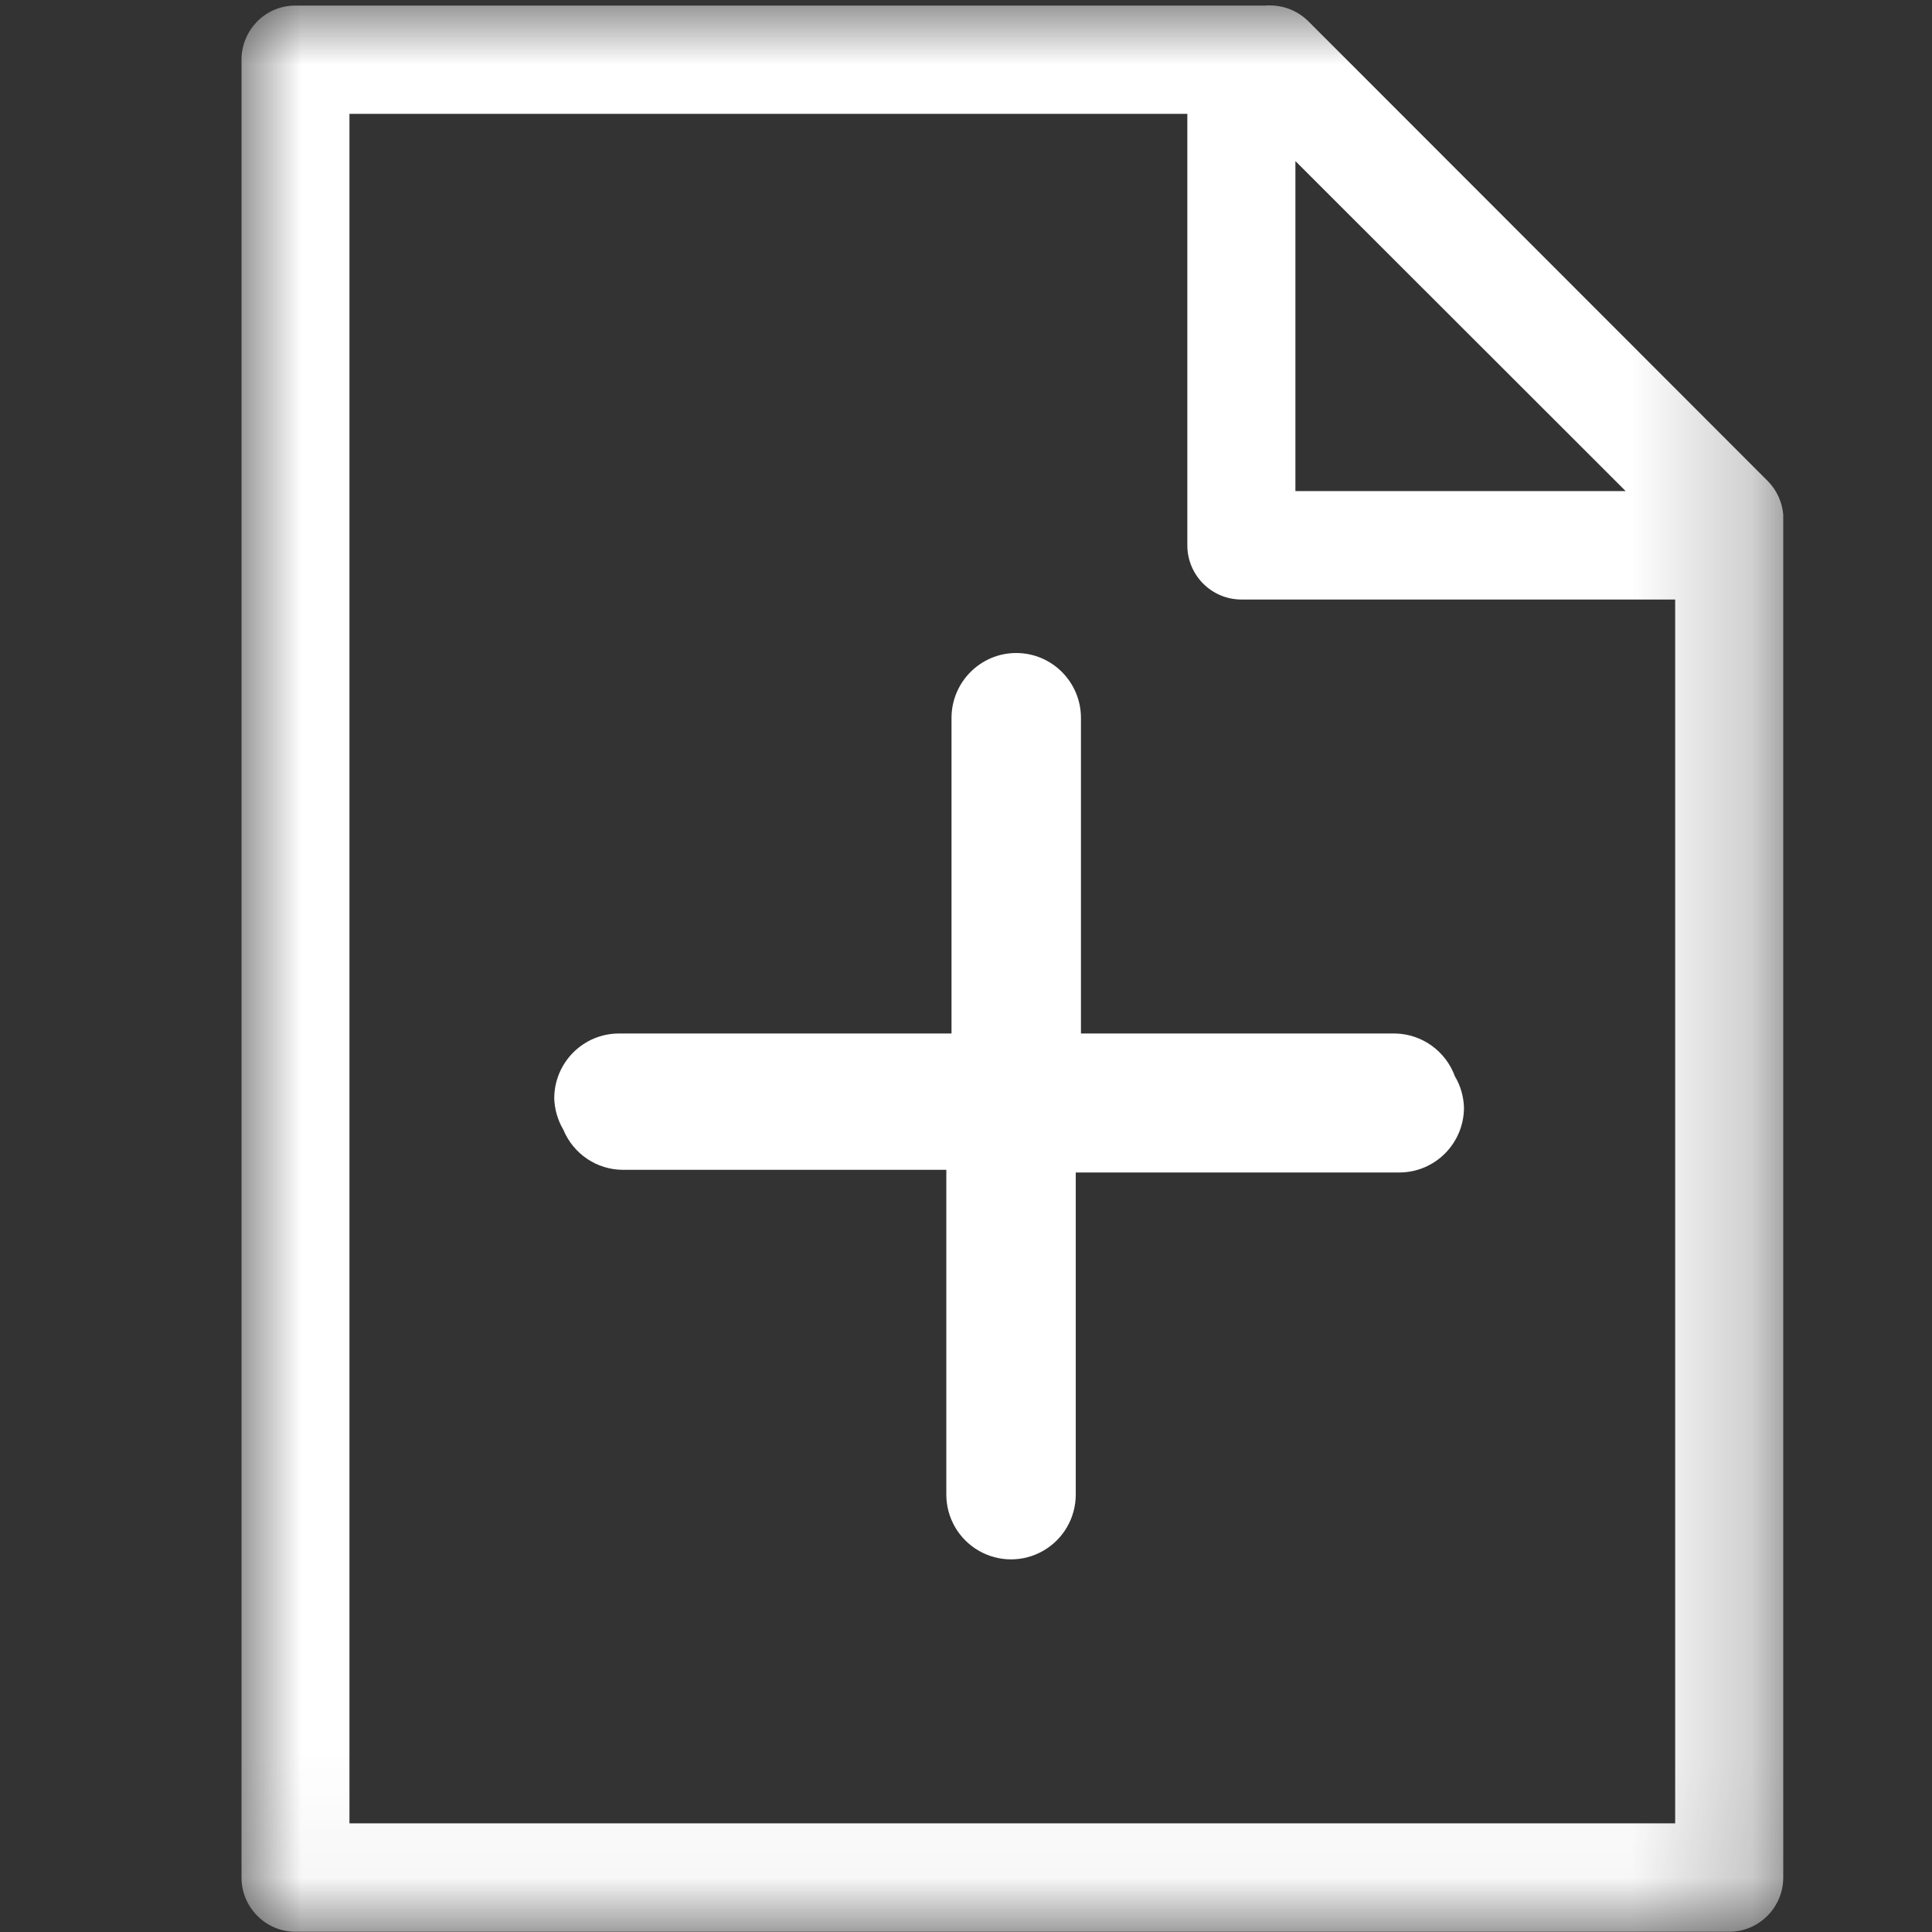 <?xml version="1.0" encoding="UTF-8"?>
<svg width="16px" height="16px" viewBox="0 0 16 16" version="1.1" xmlns="http://www.w3.org/2000/svg" xmlns:xlink="http://www.w3.org/1999/xlink">
    <rect x="0" y="0" width="16" height="16" fill="#333333" stroke="none"/>
    <!-- Generator: Sketch 63.1 (92452) - https://sketch.com -->
    <title>12备份迁移模板备份 2</title>
    <desc>Created with Sketch.</desc>
    <defs>
        <polygon id="path-1" points="0 0.003 12.768 0.003 12.768 15.956 0 15.956"></polygon>
    </defs>
    <g id="-dep" stroke="none" stroke-width="1" fill="none" fill-rule="evenodd">
        <g id="12备份迁移模板备份-2" transform="translate(-360, -195)">
            <g id="编组-6" transform="translate(360, 195)">
                <g id="编组" transform="translate(2, 0)">
                    <g transform="translate(0, 0.042)">
                        <mask id="mask-2" fill="white">
                            <use xlink:href="#path-1"></use>
                        </mask>
                        <g id="Clip-2"></g>
                        <path d="M0.894,14.969 L0.894,0.99 L0.894,0.901 L0.983,0.901 L7.745,0.901 L7.833,0.901 L7.833,0.99 L7.833,4.474 C7.833,4.722 8.034,4.923 8.281,4.923 L11.785,4.923 L11.873,4.923 L11.873,5.012 L11.873,14.969 L11.873,15.058 L11.785,15.058 L0.983,15.058 L0.894,15.058 L0.894,14.969 Z M8.728,3.936 L8.728,1.506 L8.728,1.292 L8.879,1.443 L11.311,3.873 L11.463,4.025 L11.249,4.025 L8.816,4.025 L8.728,4.025 L8.728,3.936 Z M0.447,15.956 L12.32,15.956 C12.44,15.956 12.552,15.909 12.637,15.824 C12.721,15.739 12.768,15.627 12.768,15.507 L12.768,4.22 C12.759,4.116 12.715,4.019 12.643,3.945 L8.84,0.139 C8.755,0.052 8.638,0.003 8.518,0.003 C8.509,0.003 8.499,0.003 8.49,0.003 L8.487,0.004 L8.484,0.004 L0.447,0.004 C0.328,0.004 0.215,0.05 0.131,0.135 C0.047,0.22 -1.7716263e-05,0.333 -1.7716263e-05,0.452 L-1.7716263e-05,15.507 C-1.7716263e-05,15.627 0.047,15.739 0.131,15.824 C0.215,15.909 0.328,15.956 0.447,15.956 L0.447,15.956 Z" id="Fill-1" fill="#FFFFFF" mask="url(#mask-2)"></path>
                    </g>
                    <path d="M9.556,8.559 L6.952,8.559 L6.952,5.946 C6.952,5.649 6.712,5.408 6.416,5.408 C6.12,5.408 5.88,5.649 5.88,5.946 L5.88,8.559 L3.126,8.559 C2.83,8.559 2.59,8.8 2.59,9.097 C2.593,9.188 2.619,9.277 2.665,9.355 C2.748,9.556 2.942,9.687 3.158,9.688 L5.837,9.688 L5.837,12.377 C5.837,12.569 5.939,12.746 6.105,12.842 C6.271,12.938 6.475,12.938 6.641,12.842 C6.807,12.746 6.909,12.569 6.909,12.377 L6.909,9.71 L9.588,9.71 C9.884,9.71 10.124,9.469 10.124,9.172 C10.121,9.081 10.096,8.992 10.049,8.914 C9.973,8.705 9.777,8.564 9.556,8.559" id="Fill-3" fill="#FFFFFF"></path>
                </g>
            </g>
        </g>
    </g>
</svg>